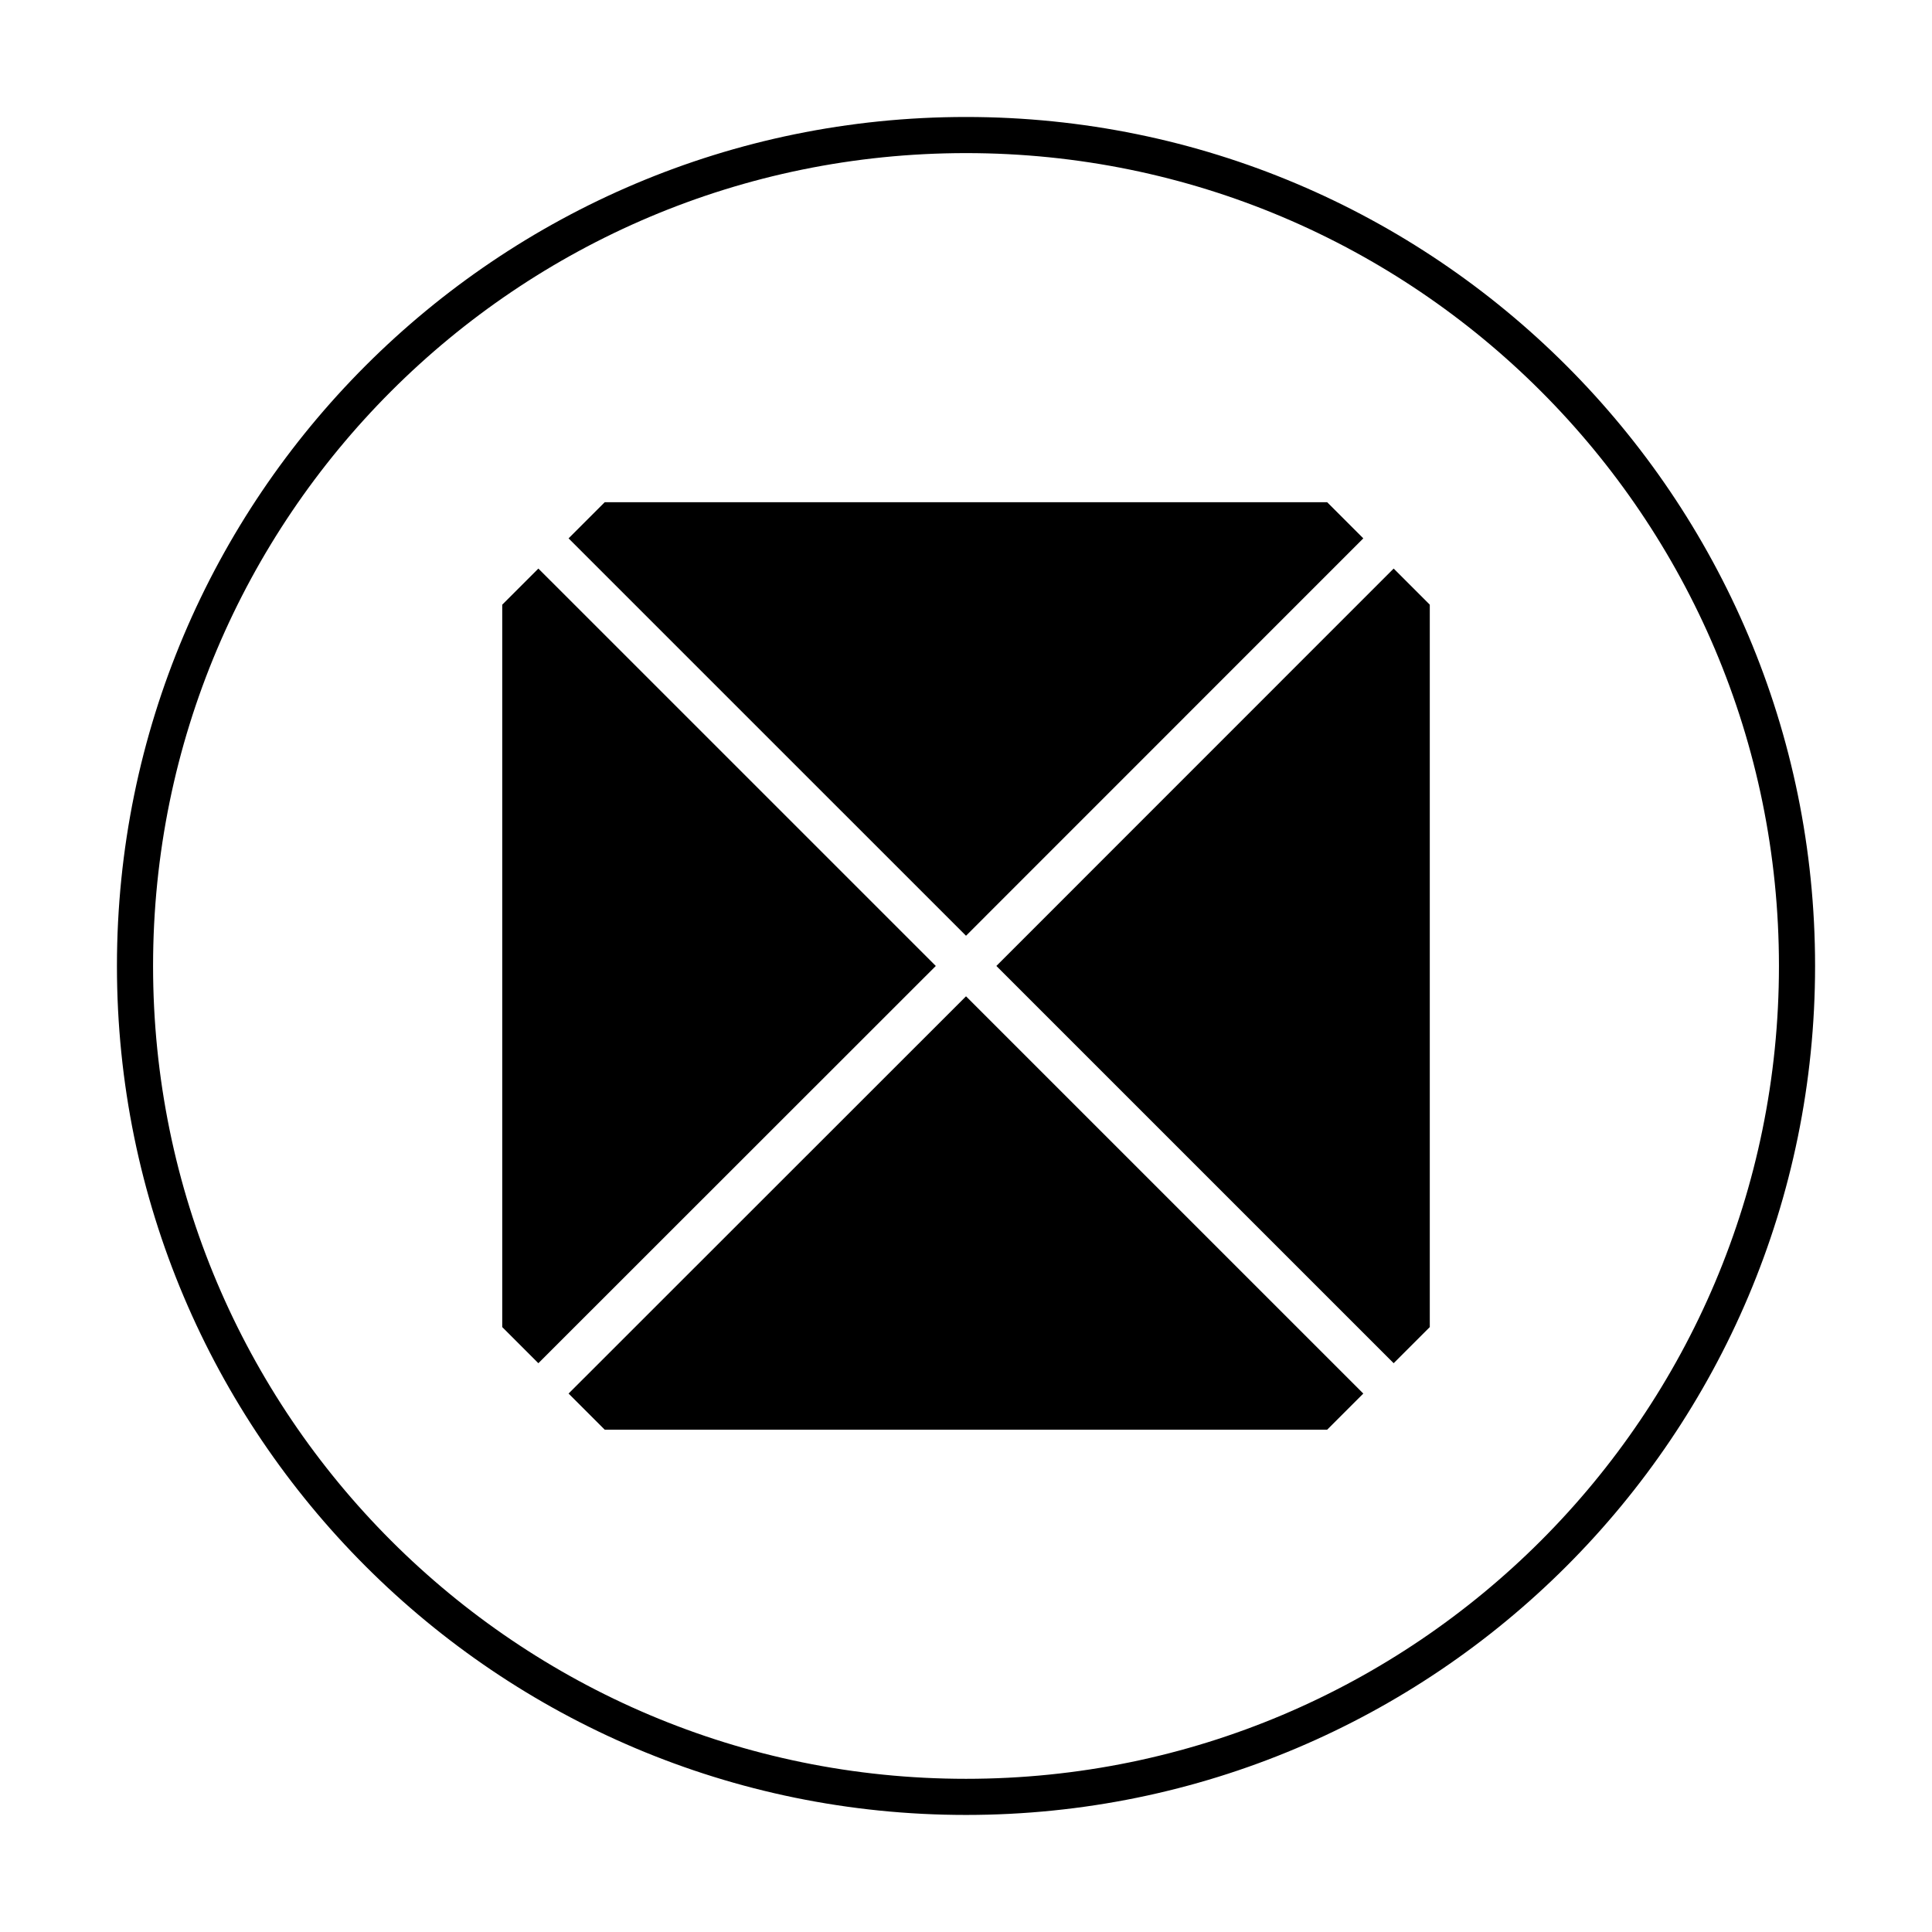 <?xml version="1.0" encoding="UTF-8" standalone="no"?>
<svg
   xmlns:dc="http://purl.org/dc/elements/1.1/"
   xmlns:cc="http://creativecommons.org/ns#"
   xmlns:rdf="http://www.w3.org/1999/02/22-rdf-syntax-ns#"
   xmlns:svg="http://www.w3.org/2000/svg"
   xmlns="http://www.w3.org/2000/svg"
   xmlns:sodipodi="http://sodipodi.sourceforge.net/DTD/sodipodi-0.dtd"
   xmlns:inkscape="http://www.inkscape.org/namespaces/inkscape"
   viewBox="0 0 512 512"
   id="svg2"
   version="1.1"
   inkscape:version="0.48.5 r10040"
   sodipodi:docname="gnome-tetravex.svg"
   width="512"
   height="512">
  <sodipodi:namedview
     pagecolor="#ffffff"
     bordercolor="#666666"
     borderopacity="1"
     objecttolerance="10"
     gridtolerance="10"
     guidetolerance="10"
     inkscape:pageopacity="0"
     inkscape:pageshadow="2"
     inkscape:window-width="1920"
     inkscape:window-height="1007"
     id="namedview43"
     showgrid="false"
     inkscape:zoom="1.2553907"
     inkscape:cx="143.91418"
     inkscape:cy="208.33478"
     inkscape:window-x="0"
     inkscape:window-y="31"
     inkscape:window-maximized="1"
     inkscape:current-layer="g4173" />
  <defs
     id="defs4">
    <linearGradient
       id="linearGradient3764"
       x1="1"
       x2="47"
       gradientUnits="userSpaceOnUse"
       gradientTransform="matrix(0,-1,1,0,-1.5e-6,48)">
      <stop
         style="stop-color:#3d3d3d;stop-opacity:1"
         id="stop7" />
      <stop
         offset="1"
         style="stop-color:#474747;stop-opacity:1"
         id="stop9" />
    </linearGradient>
  </defs>
  <g
     id="g4173"
     transform="translate(34.778,-26.213)">
    <g
       transform="matrix(9.575,0,0,9.574,-8.575,52.426)"
       id="g11" />
    <g
       transform="matrix(9.575,0,0,9.574,-8.575,52.426)"
       style="fill:none;fill-opacity:1;stroke:#000000;stroke-opacity:1"
       id="g19">
      <path
         inkscape:connector-curvature="0"
         id="path21"
         style="fill:none;fill-opacity:1;stroke:#000000;stroke-opacity:1"
         d="M 24,1 C 36.703,1 47,11.297 47,24 47,36.703 36.703,47 24,47 11.297,47 1,36.703 1,24 1,11.297 11.297,1 24,1 Z" />
    </g>
    <g
       transform="matrix(9.575,0,0,9.574,-8.575,52.426)"
       id="g25">
      <g
         id="g27">
        <!-- color: #474747 -->
        <g
           id="g29">
          <path
             inkscape:connector-curvature="0"
             id="path31"
             style="fill:#000000;fill-opacity:1;fill-rule:nonzero;stroke:none"
             d="m 14,11.164 -1,1 11,11 10.996,-11 -1,-1 m -19.996,0" />
          <path
             inkscape:connector-curvature="0"
             id="path33"
             style="fill:#000000;fill-opacity:1;fill-rule:nonzero;stroke:none"
             d="m 33.996,36.836 1,-1 -10.996,-10.996 -11,10.996 1,1 m 19.996,0" />
          <path
             inkscape:connector-curvature="0"
             id="path35"
             style="fill:#000000;fill-opacity:1;fill-rule:nonzero;stroke:none"
             d="m 11.164,33.996 1,1 11,-10.996 -11,-11 -1,1 m 0,19.996" />
          <path
             inkscape:connector-curvature="0"
             id="path37"
             style="fill:#000000;fill-opacity:1;fill-rule:nonzero;stroke:none"
             d="m 36.836,14 -1,-1 -10.996,11 10.996,10.996 1,-1 m 0,-19.996" />
        </g>
      </g>
    </g>
    <g
       transform="matrix(9.575,0,0,9.574,-8.575,52.426)"
       id="g39" />
  </g>
</svg>
